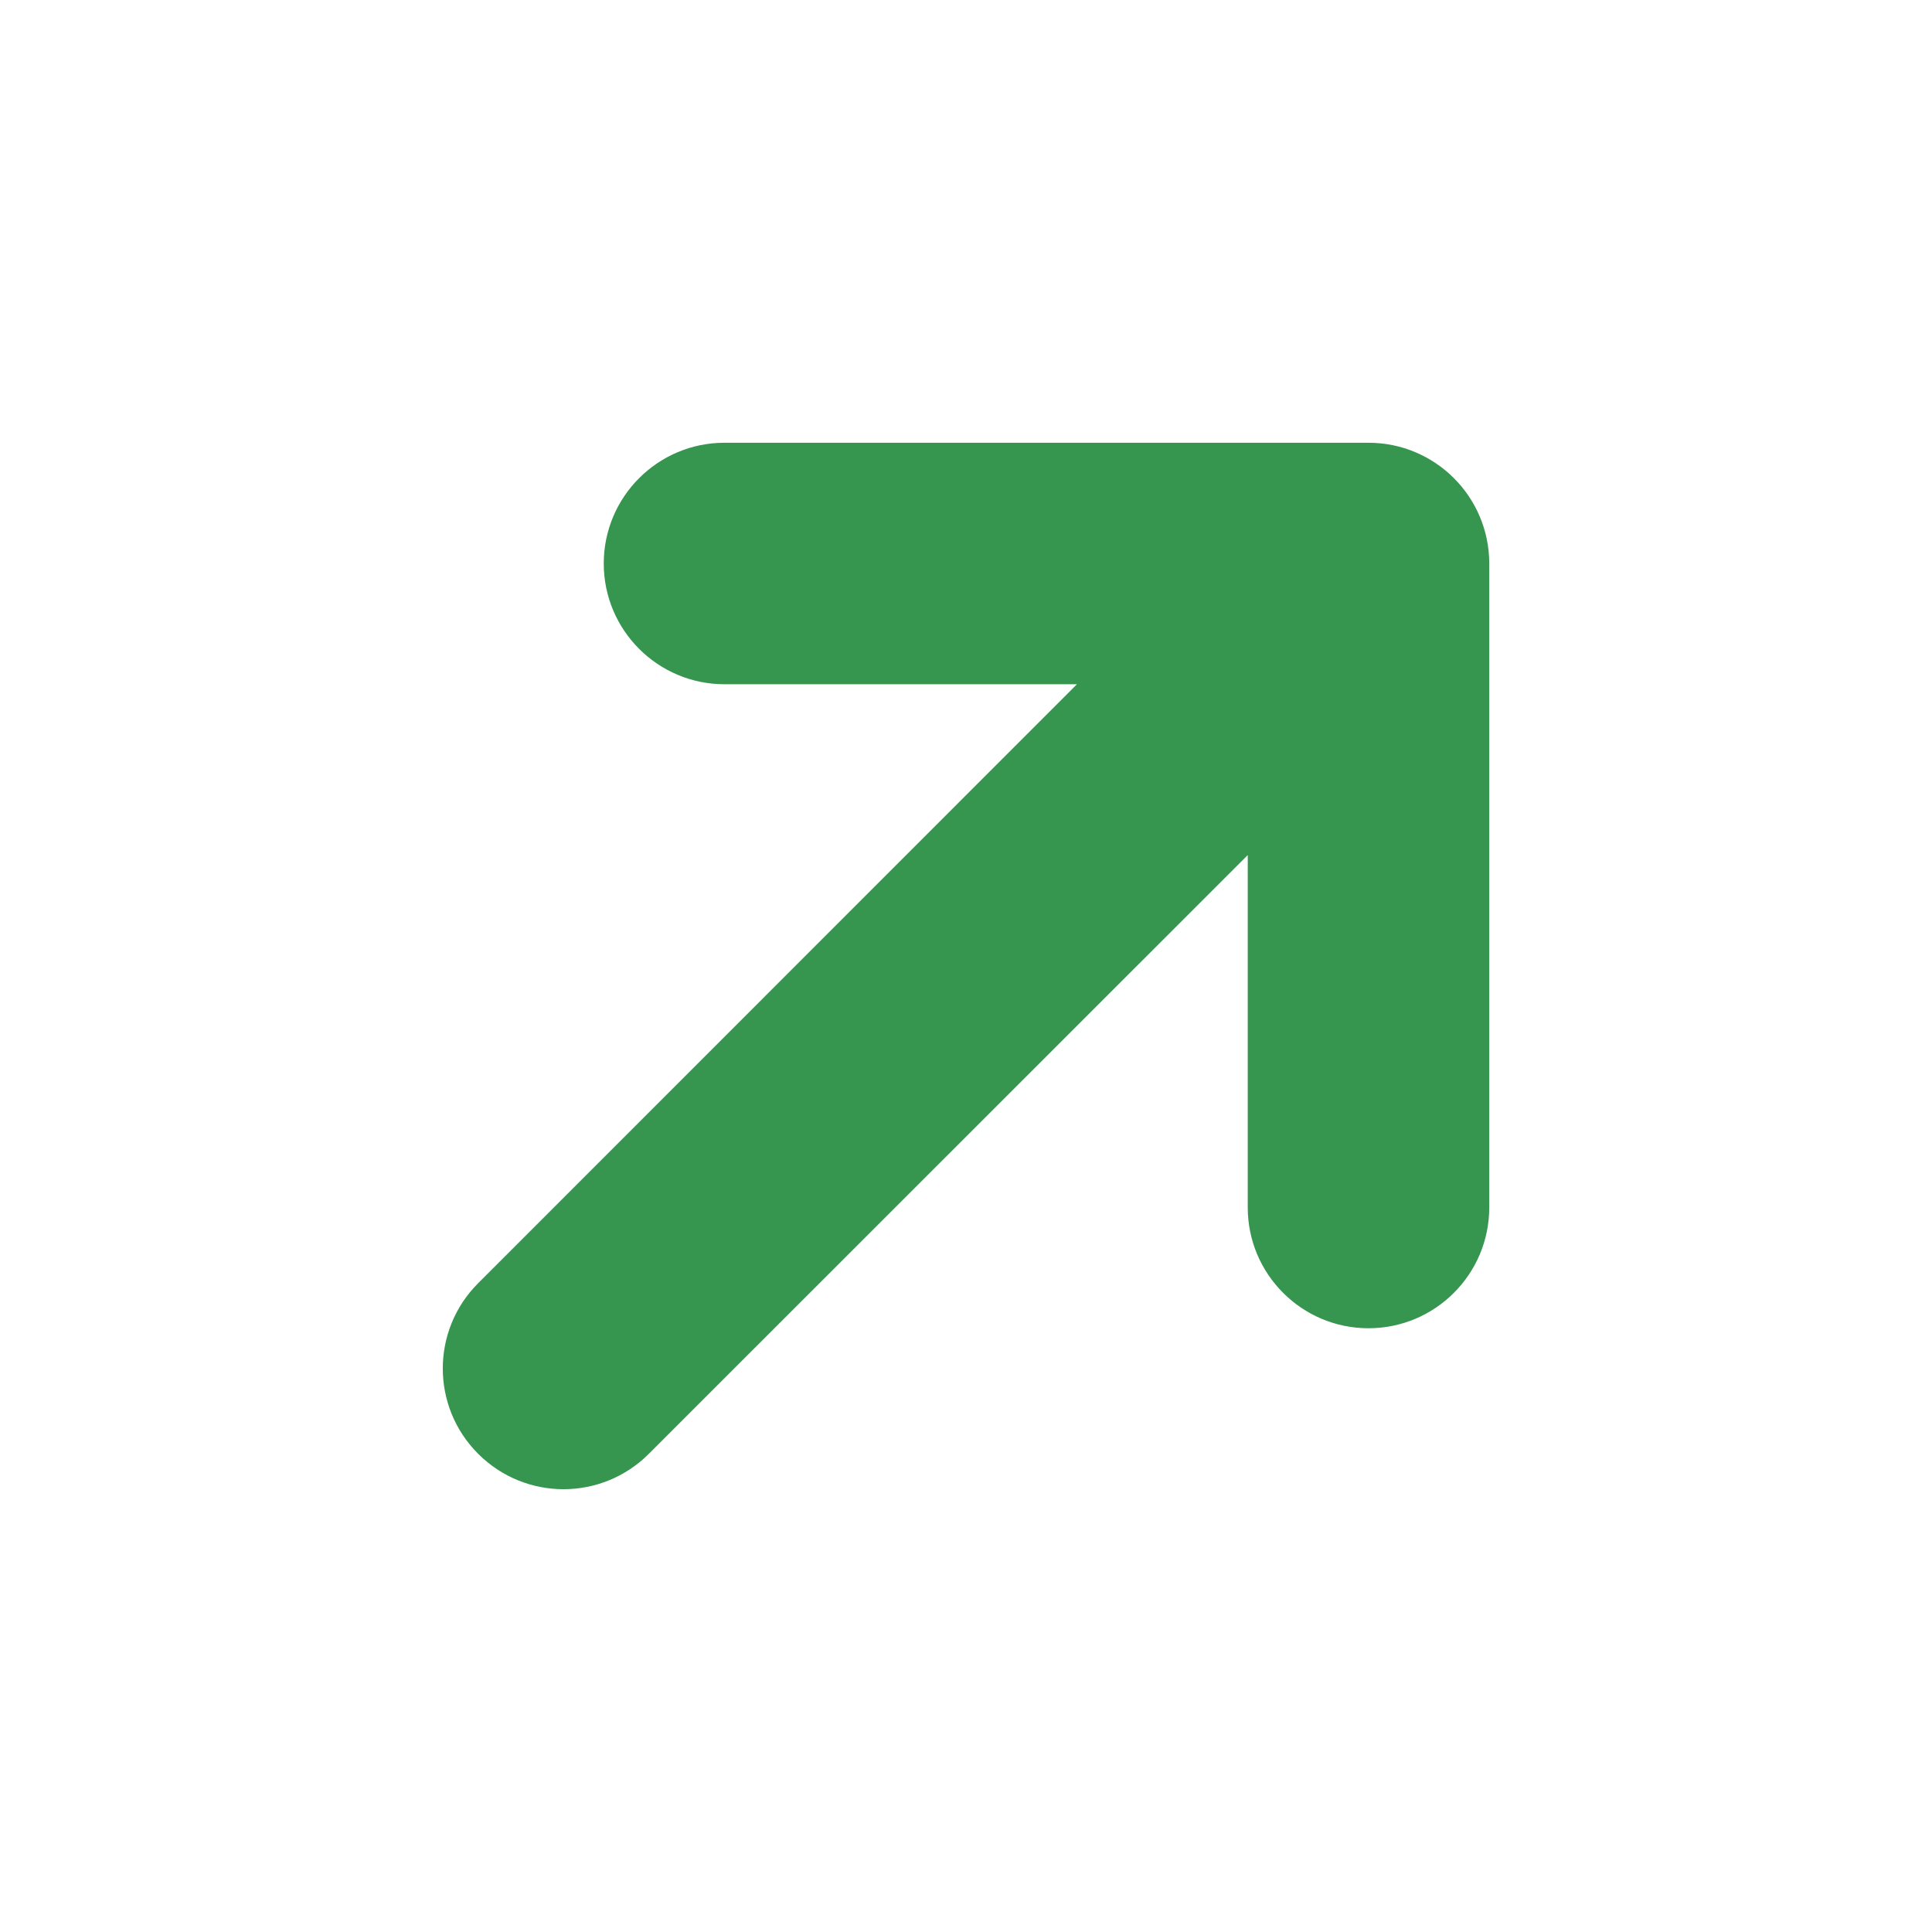 <svg width="12" height="12" viewBox="0 0 12 12" fill="none" xmlns="http://www.w3.org/2000/svg">
<path fill-rule="evenodd" clip-rule="evenodd" d="M3.75 3.5C3.75 3.086 4.086 2.75 4.5 2.75H8.5C8.914 2.75 9.25 3.086 9.25 3.5V7.5C9.25 7.914 8.914 8.25 8.5 8.25C8.086 8.25 7.75 7.914 7.75 7.5V5.311L4.03 9.03C3.737 9.323 3.263 9.323 2.97 9.03C2.677 8.737 2.677 8.263 2.97 7.97L6.689 4.25H4.5C4.086 4.25 3.75 3.914 3.75 3.5Z" fill="#369650"/>
</svg>

